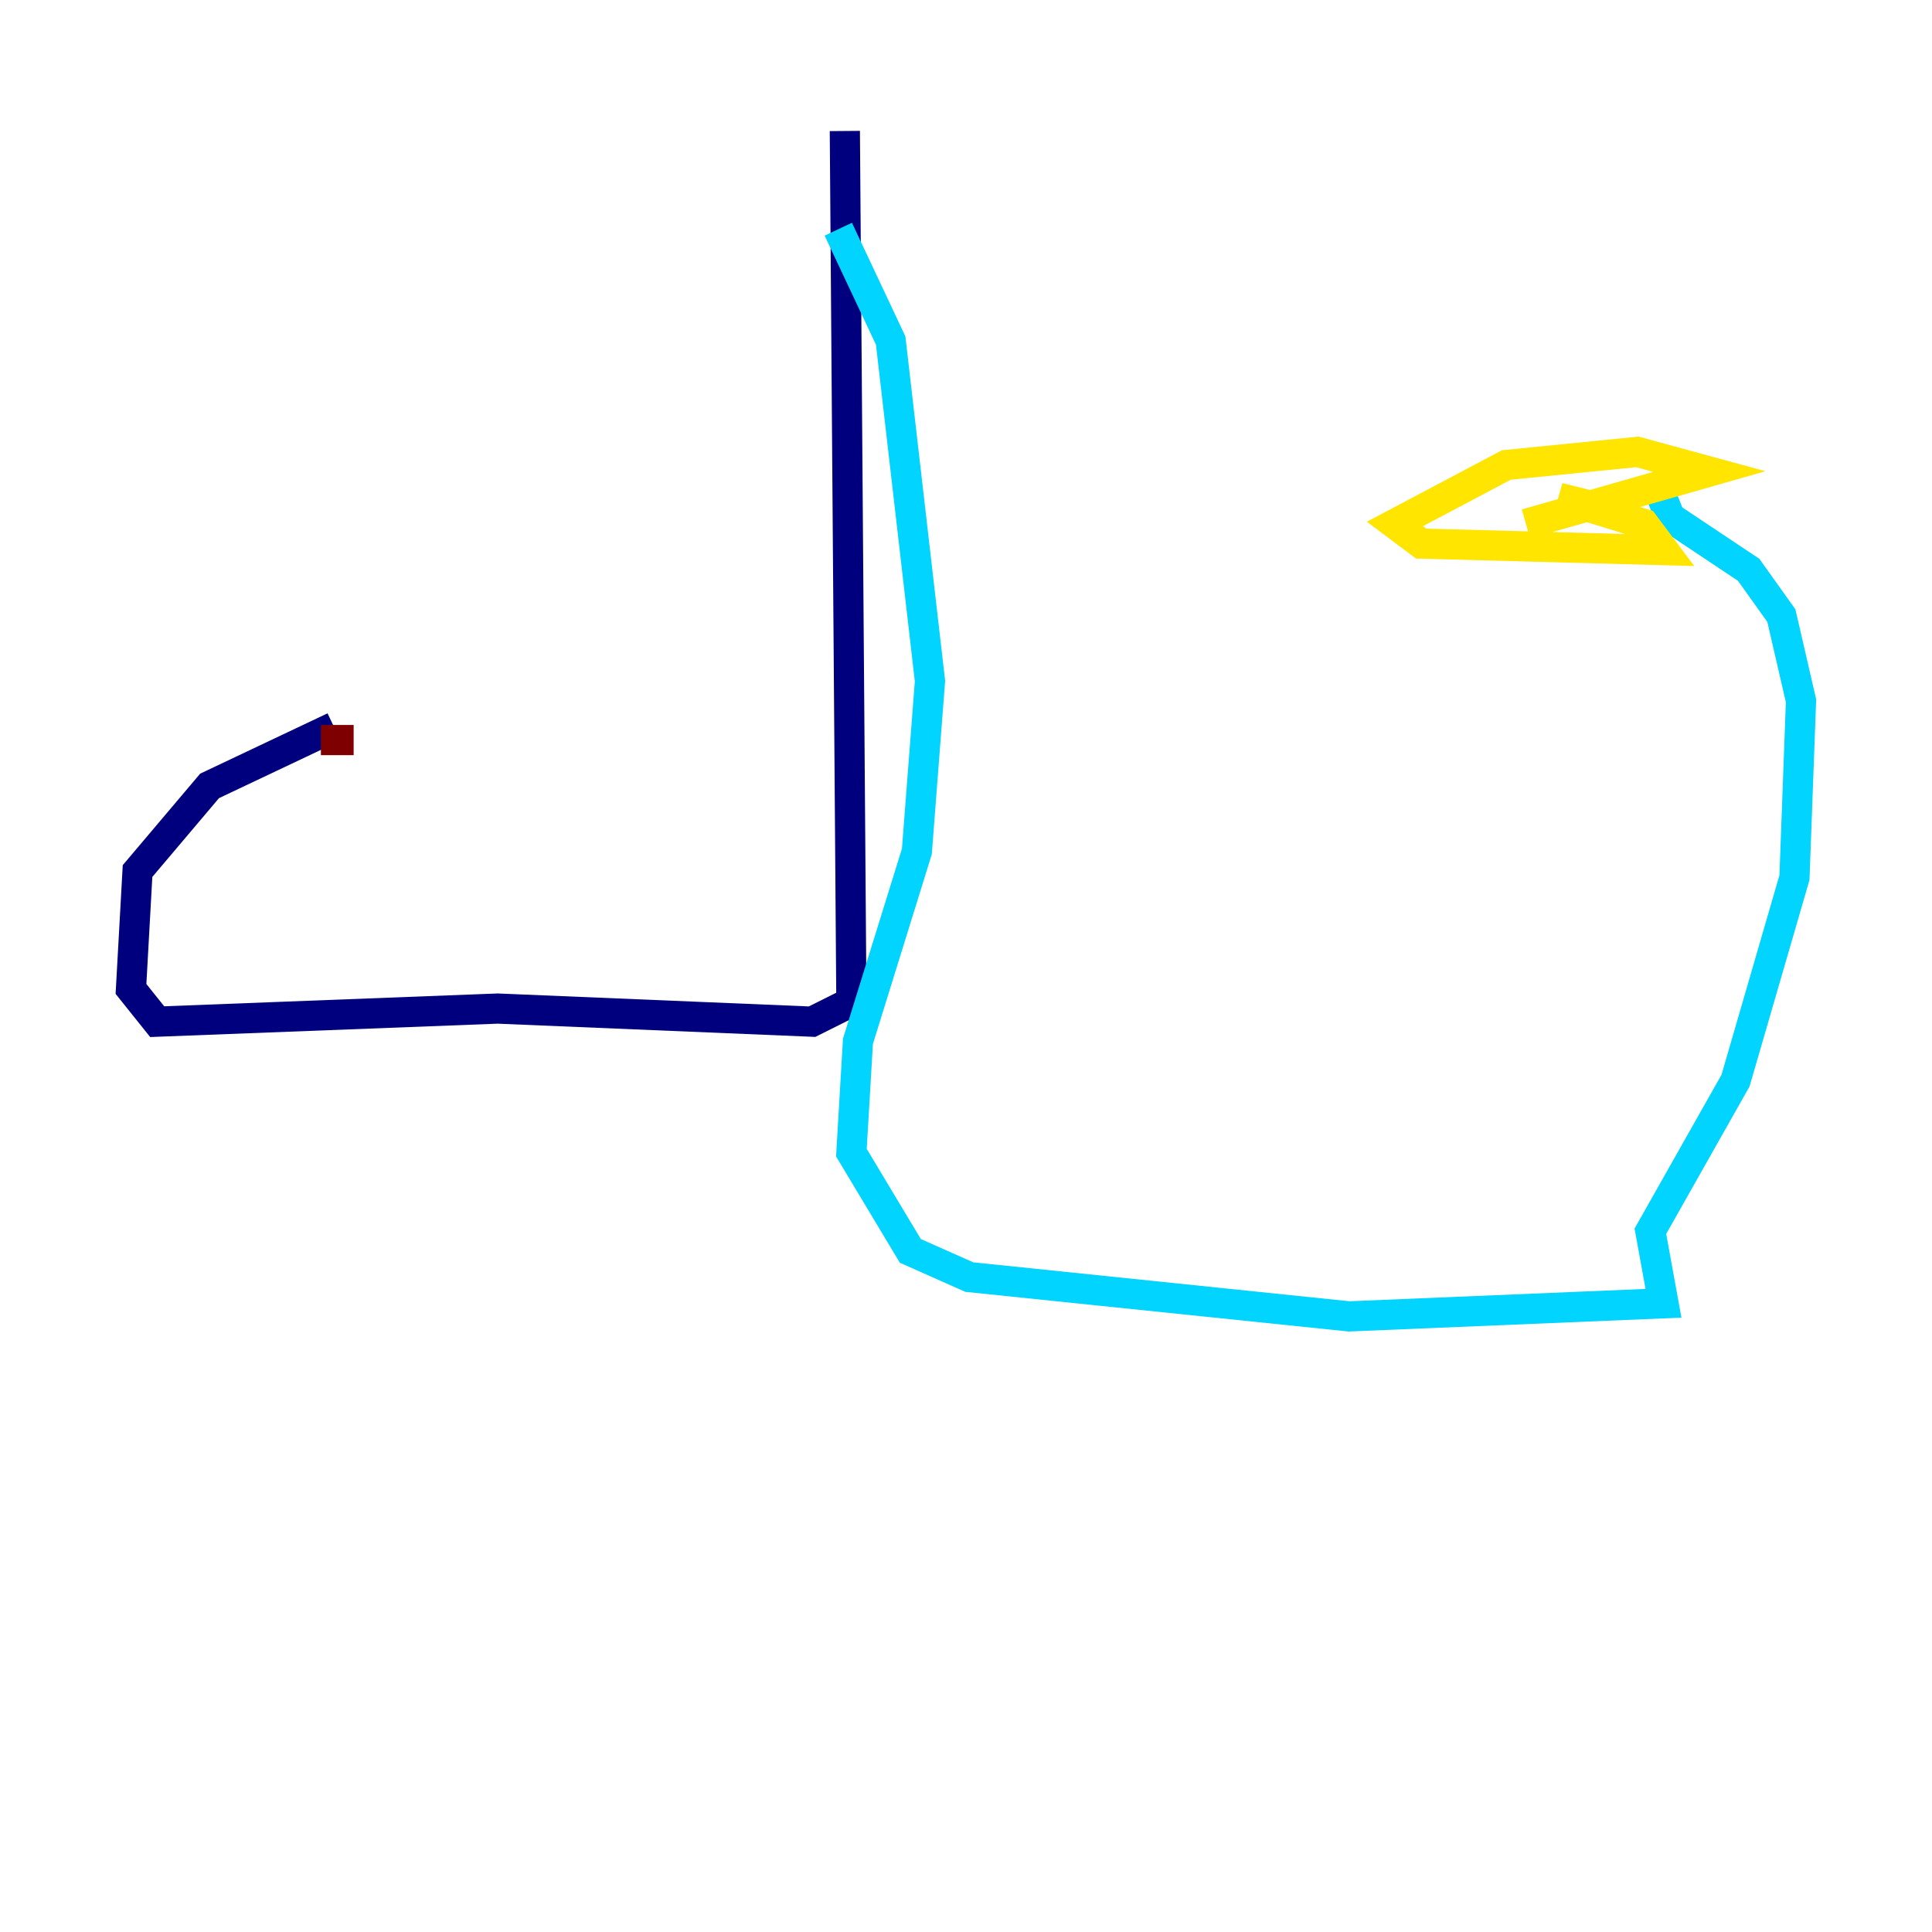 <?xml version="1.0" encoding="utf-8" ?>
<svg baseProfile="tiny" height="128" version="1.2" viewBox="0,0,128,128" width="128" xmlns="http://www.w3.org/2000/svg" xmlns:ev="http://www.w3.org/2001/xml-events" xmlns:xlink="http://www.w3.org/1999/xlink"><defs /><polyline fill="none" points="55.973,8.678 56.407,66.386 53.803,67.688 32.976,66.82 10.414,67.688 8.678,65.519 9.112,57.709 13.885,52.068 22.129,48.163" stroke="#00007f" stroke-width="2" /><polyline fill="none" points="55.539,15.186 59.01,22.563 61.614,45.125 60.746,56.407 56.841,68.99 56.407,76.366 60.312,82.875 64.217,84.61 89.383,87.214 110.21,86.346 109.342,81.573 114.983,71.593 118.888,58.142 119.322,46.427 118.02,40.786 115.851,37.749 110.644,34.278 109.776,32.108" stroke="#00d4ff" stroke-width="2" /><polyline fill="none" points="101.098,34.712 113.248,31.241 108.475,29.939 99.797,30.807 92.42,34.712 94.156,36.014 110.21,36.447 108.909,34.712 103.268,32.976 106.739,33.844" stroke="#ffe500" stroke-width="2" /><polyline fill="none" points="23.43,49.031 21.261,49.031" stroke="#7f0000" stroke-width="2" /></svg>